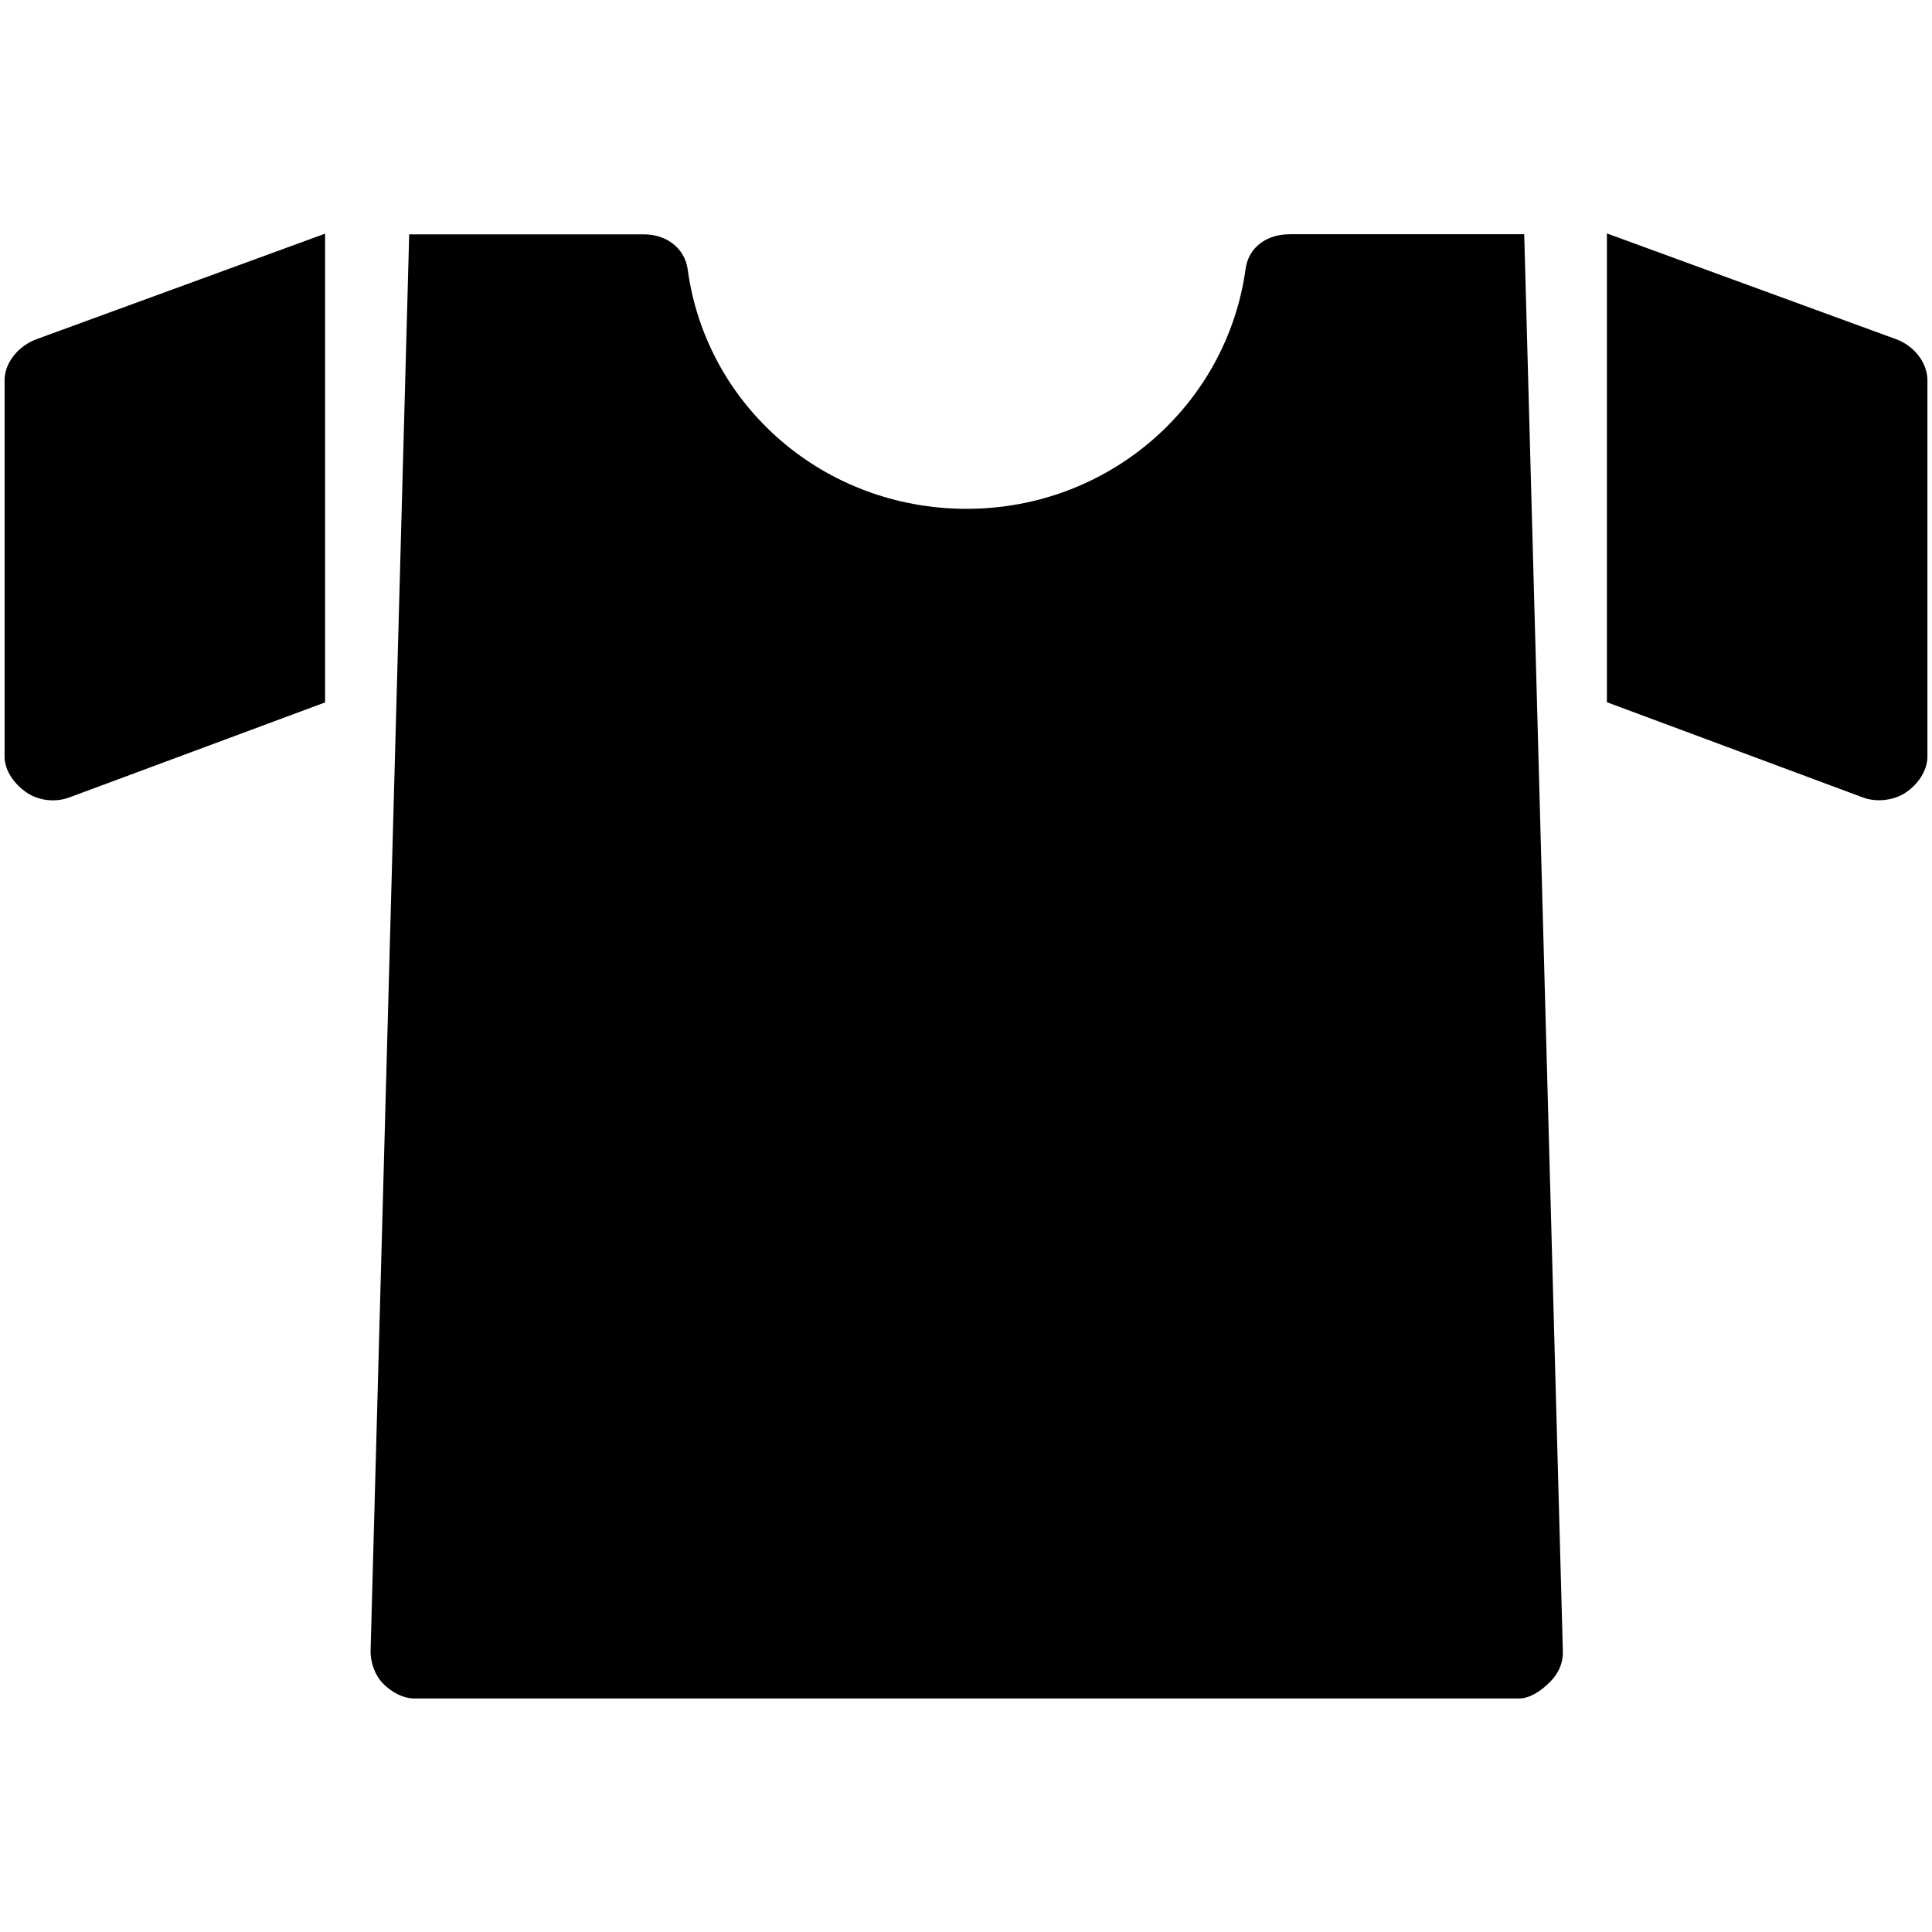 <svg version="1.1" id="Layer_1" xmlns="http://www.w3.org/2000/svg" xmlns:xlink="http://www.w3.org/1999/xlink" x="0px" y="0px"
	 width="30px" height="30px" viewBox="0 0 30 30" enable-background="new 0 0 30 30" xml:space="preserve">
<g>
	<path d="M0.071,5.906v5.842c0,0.224,0.159,0.434,0.342,0.558c0.186,0.128,0.445,0.156,0.657,0.079l3.978-1.478
		V3.628l-4.484,1.64C0.295,5.368,0.071,5.623,0.071,5.906z"/>
	<path d="M29.445,5.268l-4.493-1.643v7.279l3.975,1.479c0.21,0.078,0.483,0.049,0.669-0.079
		c0.185-0.126,0.333-0.334,0.333-0.558V5.906C29.929,5.623,29.714,5.368,29.445,5.268z"/>
	<path d="M20.02,3.638c-0.345,0-0.632,0.198-0.678,0.536c-0.292,2.118-2.121,3.727-4.333,3.727
		c-2.213,0-4.04-1.594-4.33-3.713c-0.044-0.338-0.335-0.549-0.678-0.549H6.354L5.755,25.615c-0.008,0.188,0.063,0.393,0.191,0.525
		c0.129,0.131,0.306,0.234,0.492,0.234h17.146c0.183,0,0.361-0.131,0.49-0.262c0.127-0.131,0.198-0.283,0.194-0.471l-0.6-22.004
		H20.02z"/>
</g>
</svg>
